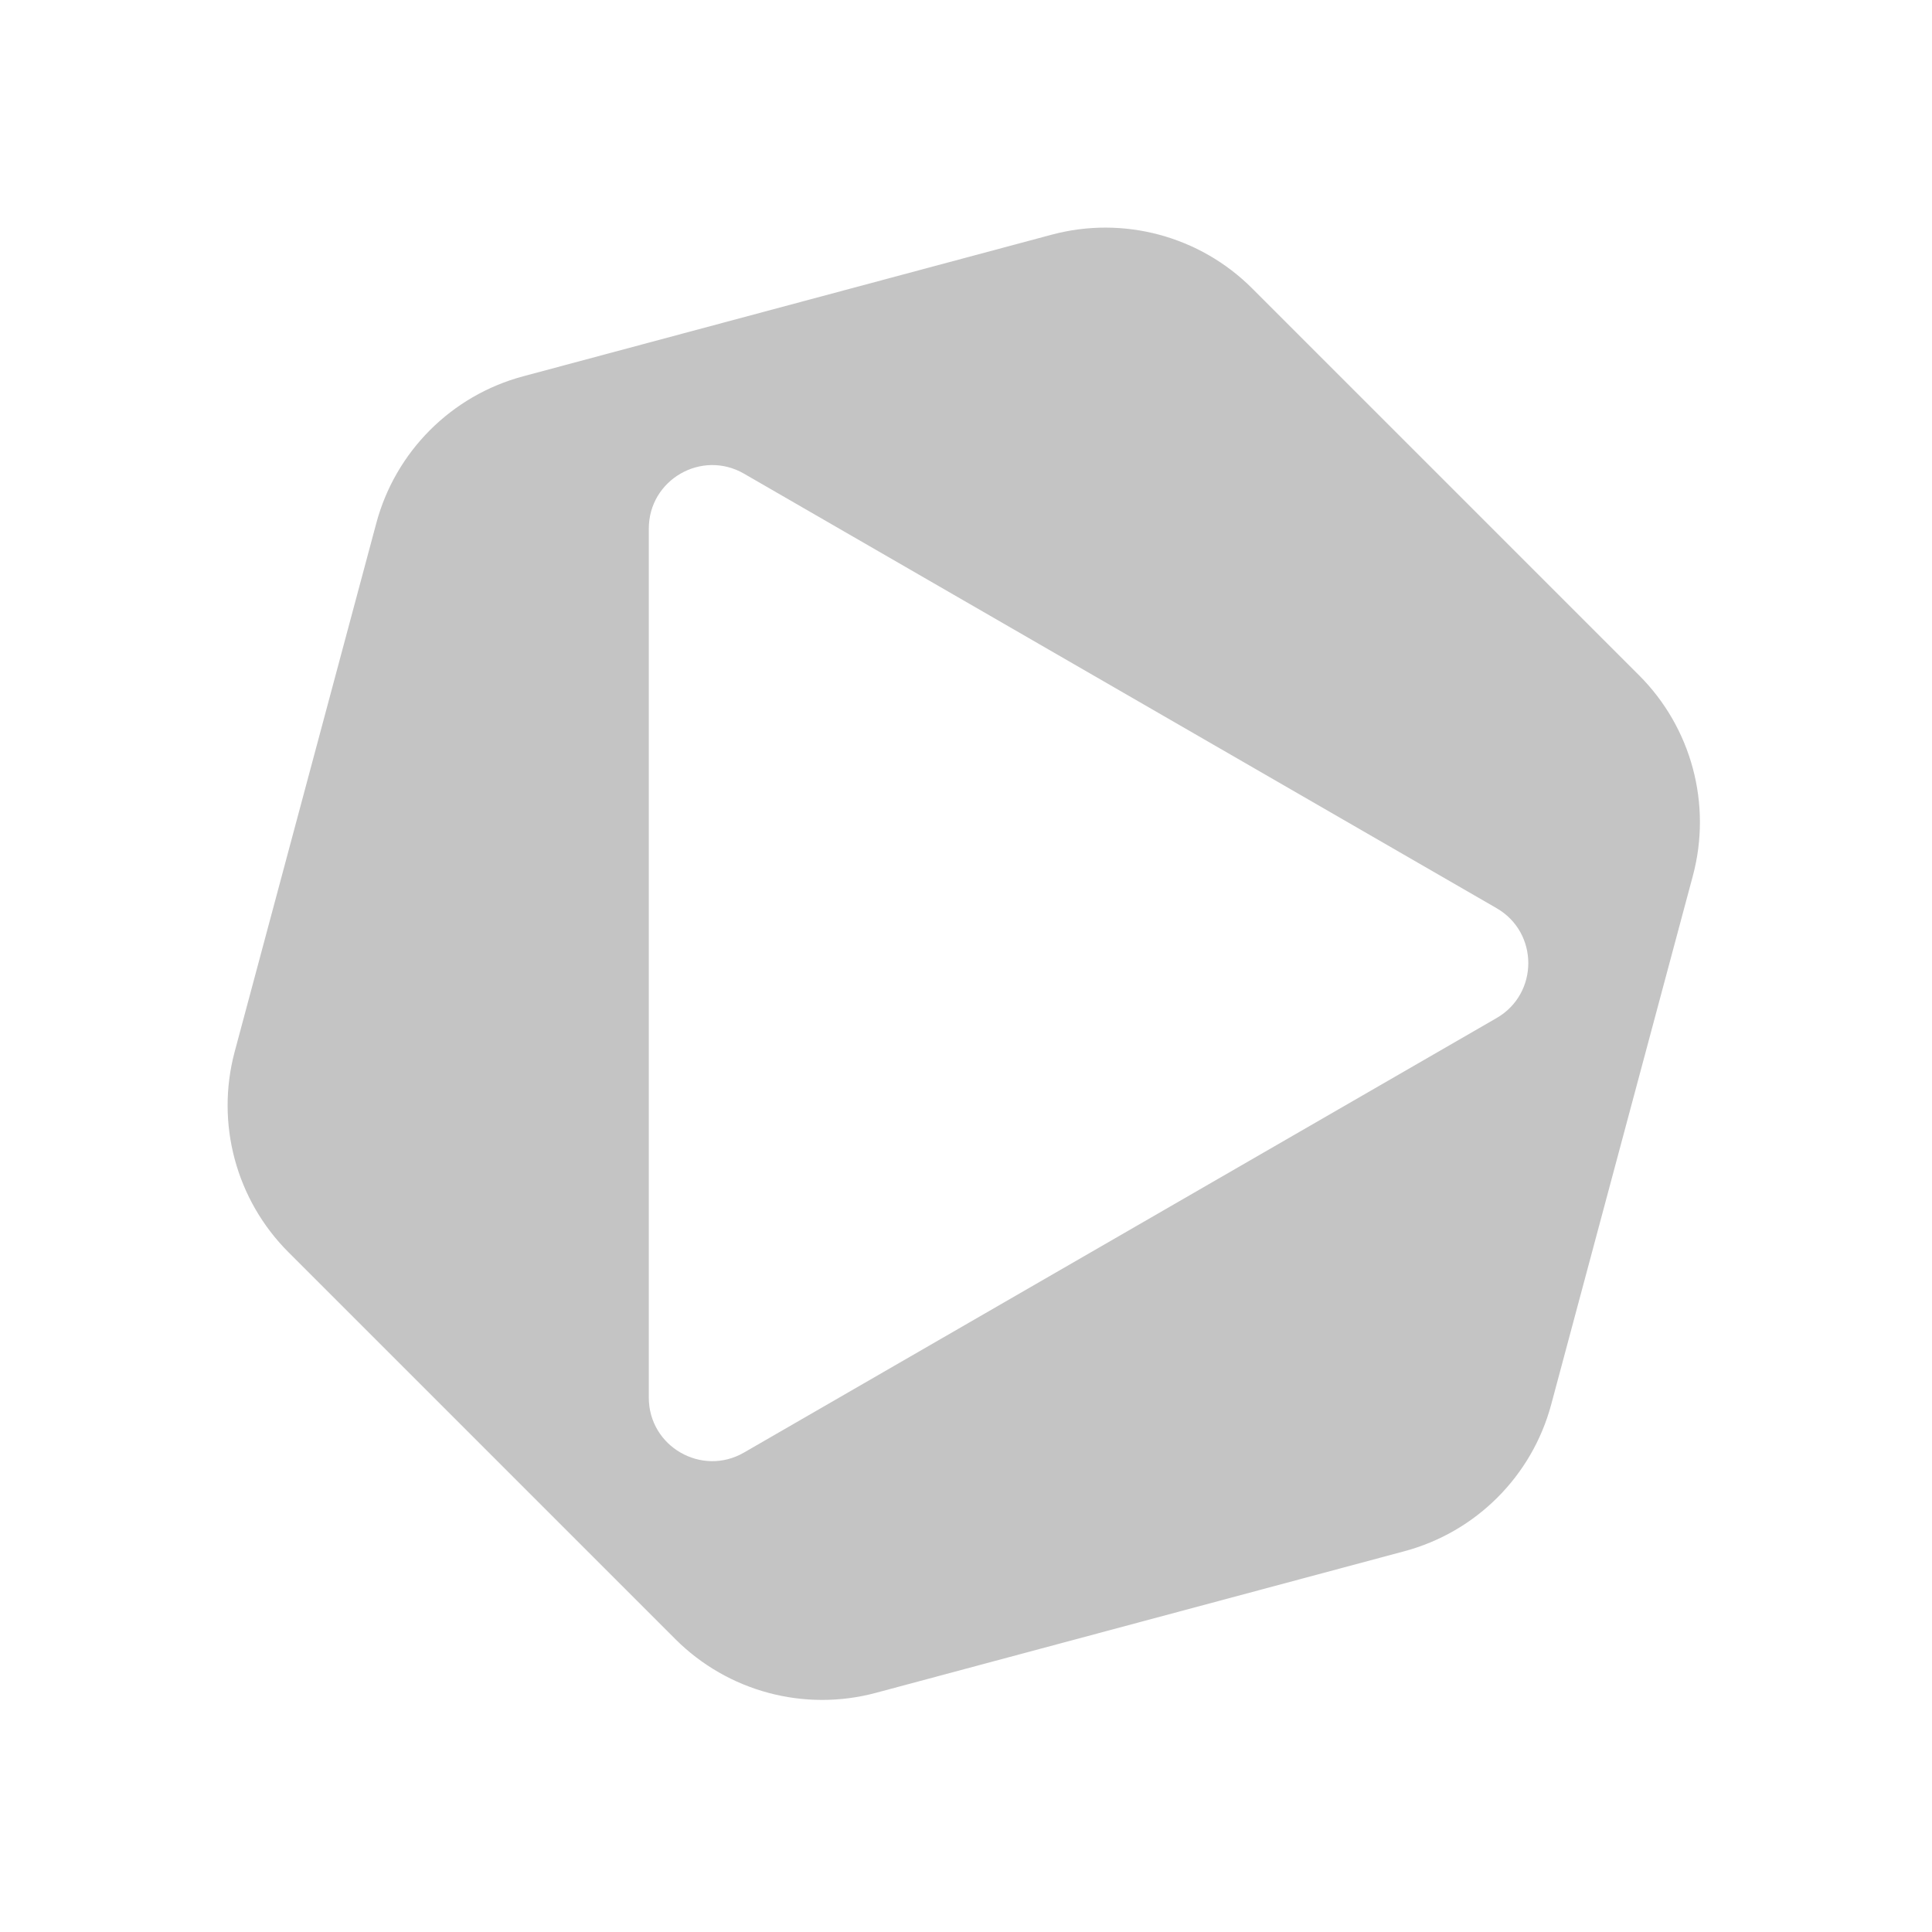<svg width="335" height="335" viewBox="0 0 335 335" fill="none" xmlns="http://www.w3.org/2000/svg">
<defs>
    <filter id="shadow">
      <feDropShadow dx="4" dy="4" stdDeviation="8"/>
    </filter>
</defs>
<path style="filter:url(#shadow);" d="M182.352 40.695C194.775 37.366 208.031 40.918 217.125 50.012L284.214 117.101C293.309 126.195 296.86 139.451 293.531 151.874L268.975 243.519C265.646 255.943 255.943 265.646 243.519 268.975L151.874 293.531C139.451 296.86 126.196 293.308 117.101 284.214L50.012 217.125C40.918 208.031 37.366 194.775 40.695 182.352L65.251 90.707C68.58 78.283 78.283 68.58 90.707 65.251L182.352 40.695Z" fill="#C4C4C4"/>
<path d="M259.5 157.474C266.833 161.708 266.833 172.292 259.5 176.526L129 251.87C121.667 256.104 112.5 250.812 112.5 242.344V91.656C112.5 83.188 121.667 77.896 129 82.129L259.5 157.474Z" fill="white"/>
</svg>
